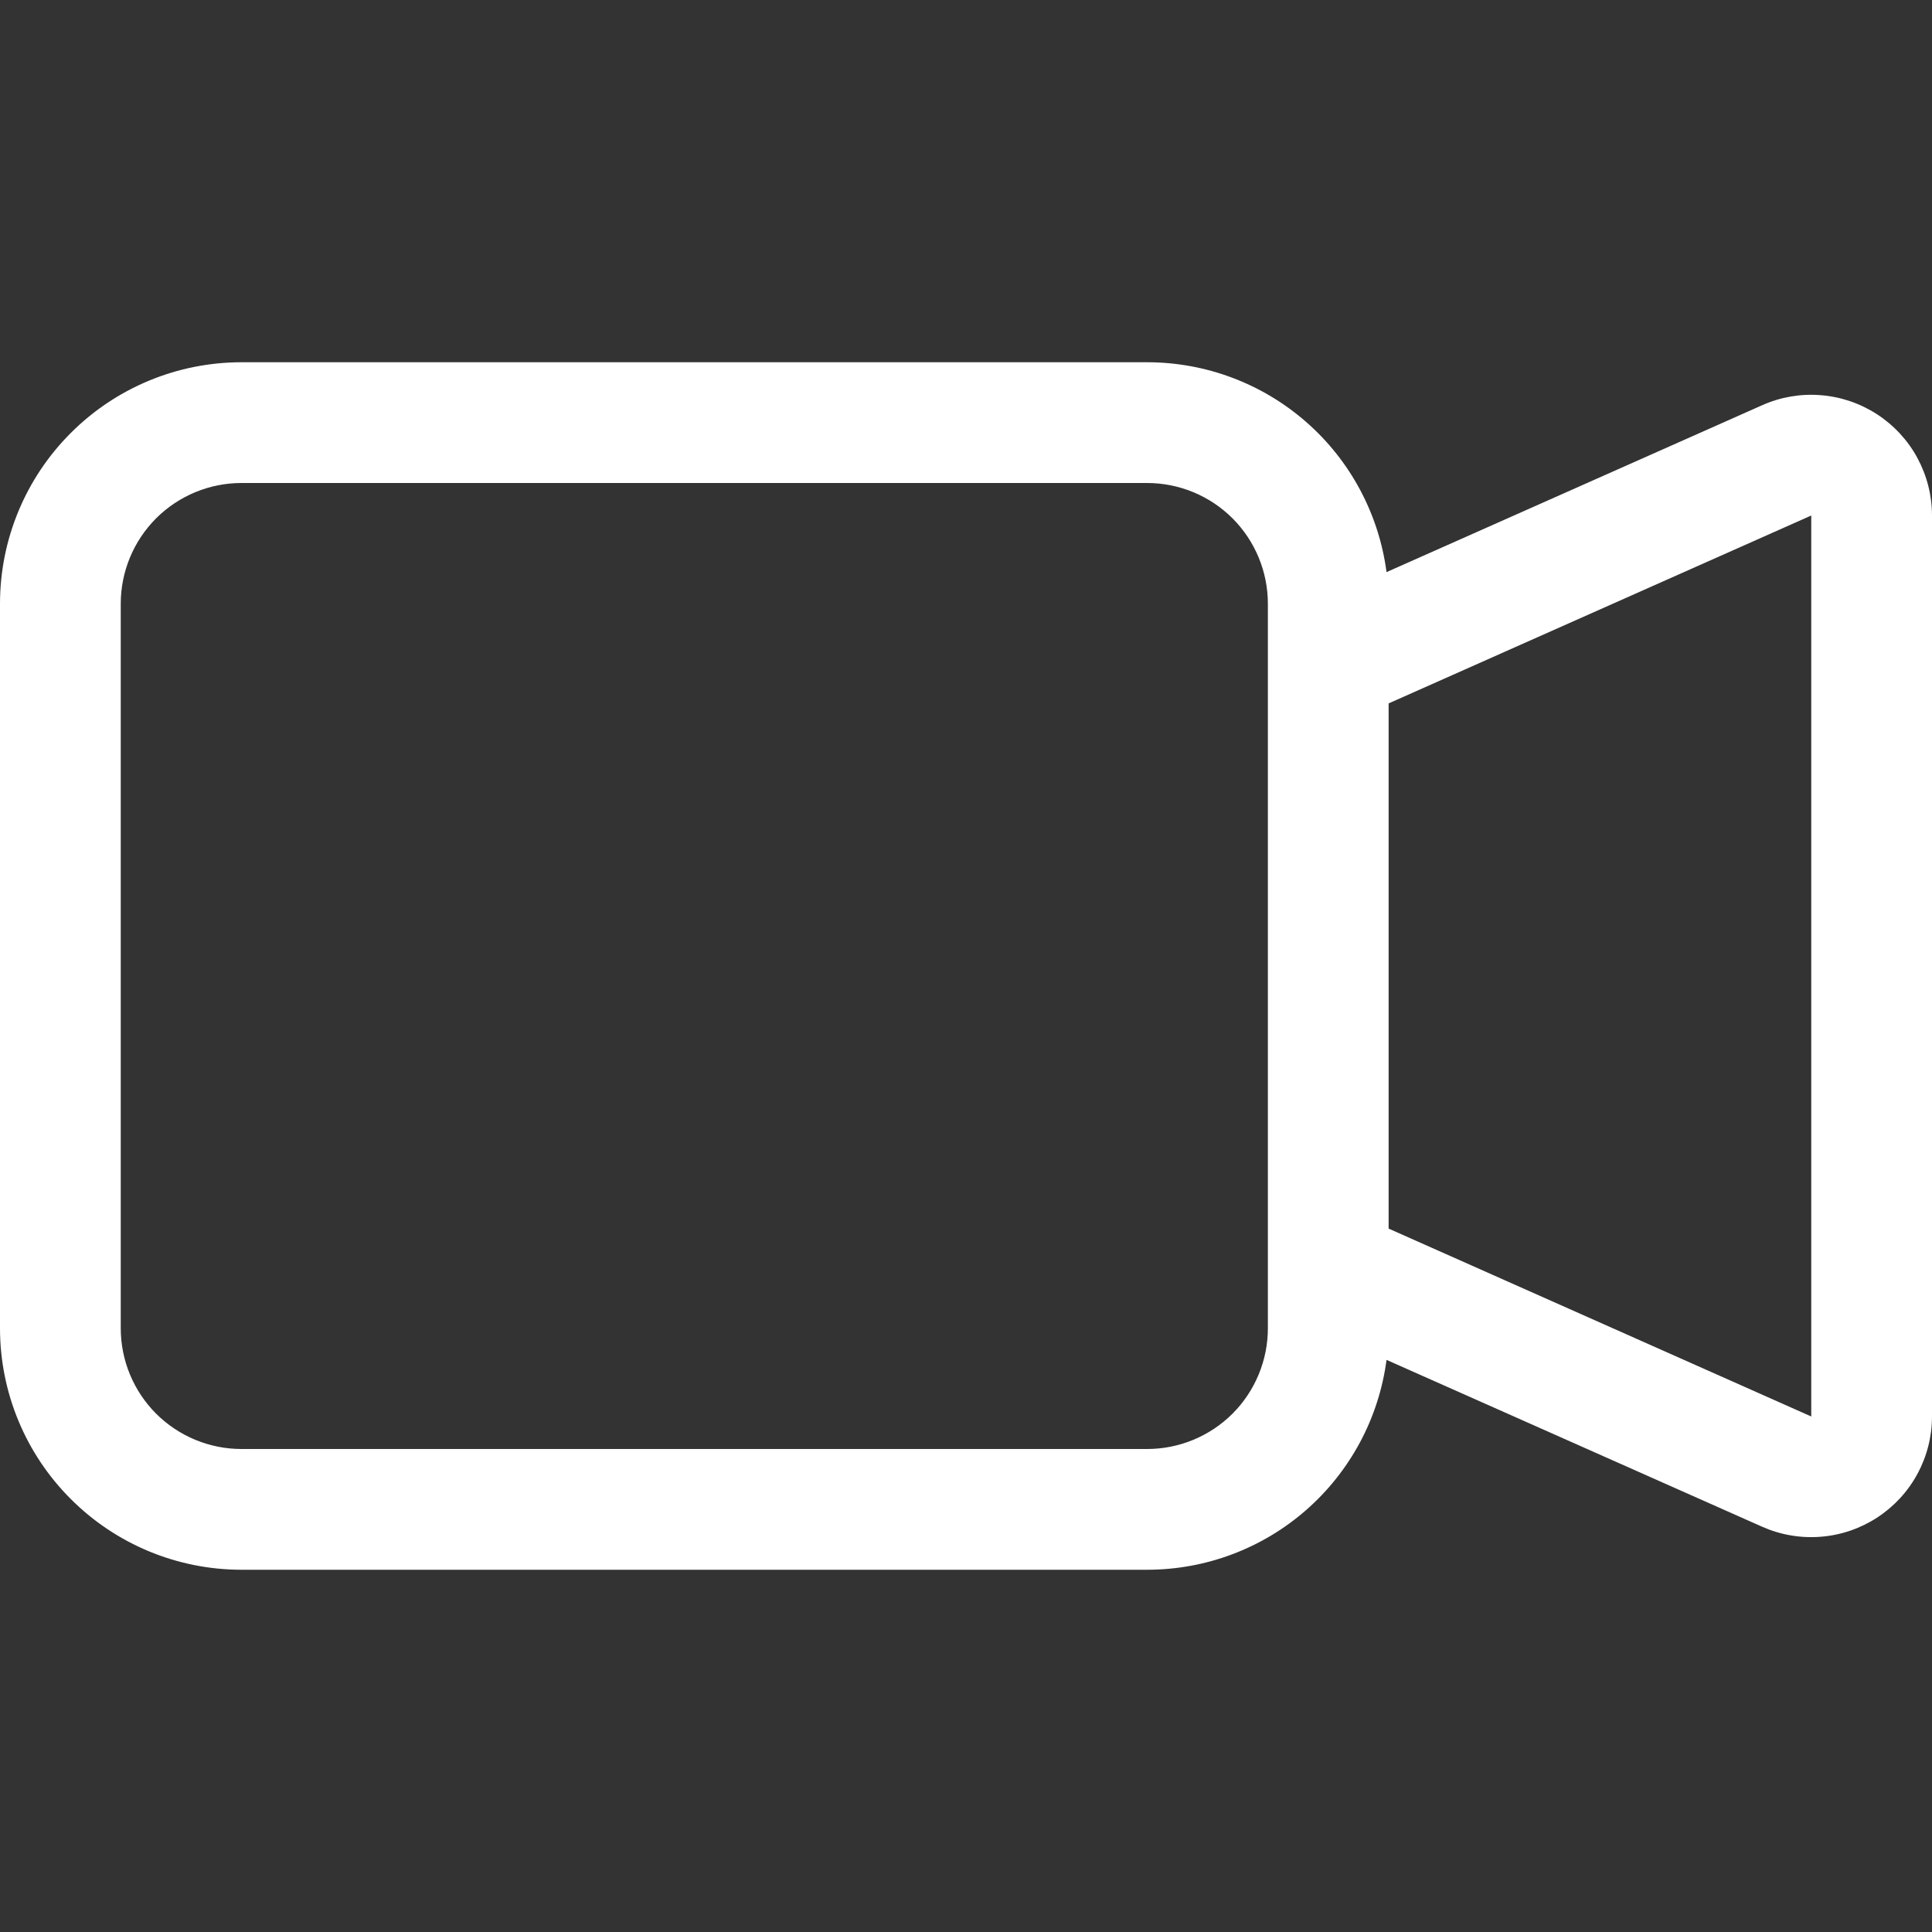 <svg width="24" height="24" viewBox="0 0 24 24" fill="none" xmlns="http://www.w3.org/2000/svg">
<rect x="0" y="0" width="24" height="24" fill="#333333" stroke="none"/>
<path fill-rule="evenodd" clip-rule="evenodd" d="M0 7.5C0 6.704 0.316 5.941 0.879 5.379C1.441 4.816 2.204 4.5 3 4.5H14.25C14.978 4.5 15.681 4.764 16.228 5.244C16.775 5.723 17.129 6.386 17.224 7.107L21.89 5.034C22.118 4.932 22.368 4.889 22.617 4.909C22.866 4.928 23.107 5.01 23.317 5.146C23.526 5.282 23.699 5.468 23.818 5.688C23.937 5.908 24 6.154 24 6.404V17.596C24 17.846 23.937 18.092 23.818 18.311C23.699 18.531 23.526 18.717 23.317 18.853C23.107 18.989 22.867 19.071 22.618 19.09C22.369 19.11 22.119 19.067 21.891 18.966L17.224 16.893C17.129 17.614 16.775 18.276 16.228 18.756C15.681 19.236 14.978 19.5 14.25 19.5H3C2.204 19.5 1.441 19.184 0.879 18.621C0.316 18.059 0 17.296 0 16.5V7.5ZM17.25 15.262L22.5 17.596V6.404L17.25 8.738V15.262ZM3 6C2.602 6 2.221 6.158 1.939 6.439C1.658 6.721 1.5 7.102 1.5 7.5V16.5C1.5 16.898 1.658 17.279 1.939 17.561C2.221 17.842 2.602 18 3 18H14.25C14.648 18 15.029 17.842 15.311 17.561C15.592 17.279 15.75 16.898 15.75 16.5V7.5C15.75 7.102 15.592 6.721 15.311 6.439C15.029 6.158 14.648 6 14.25 6H3Z" fill="white"/>
</svg>
